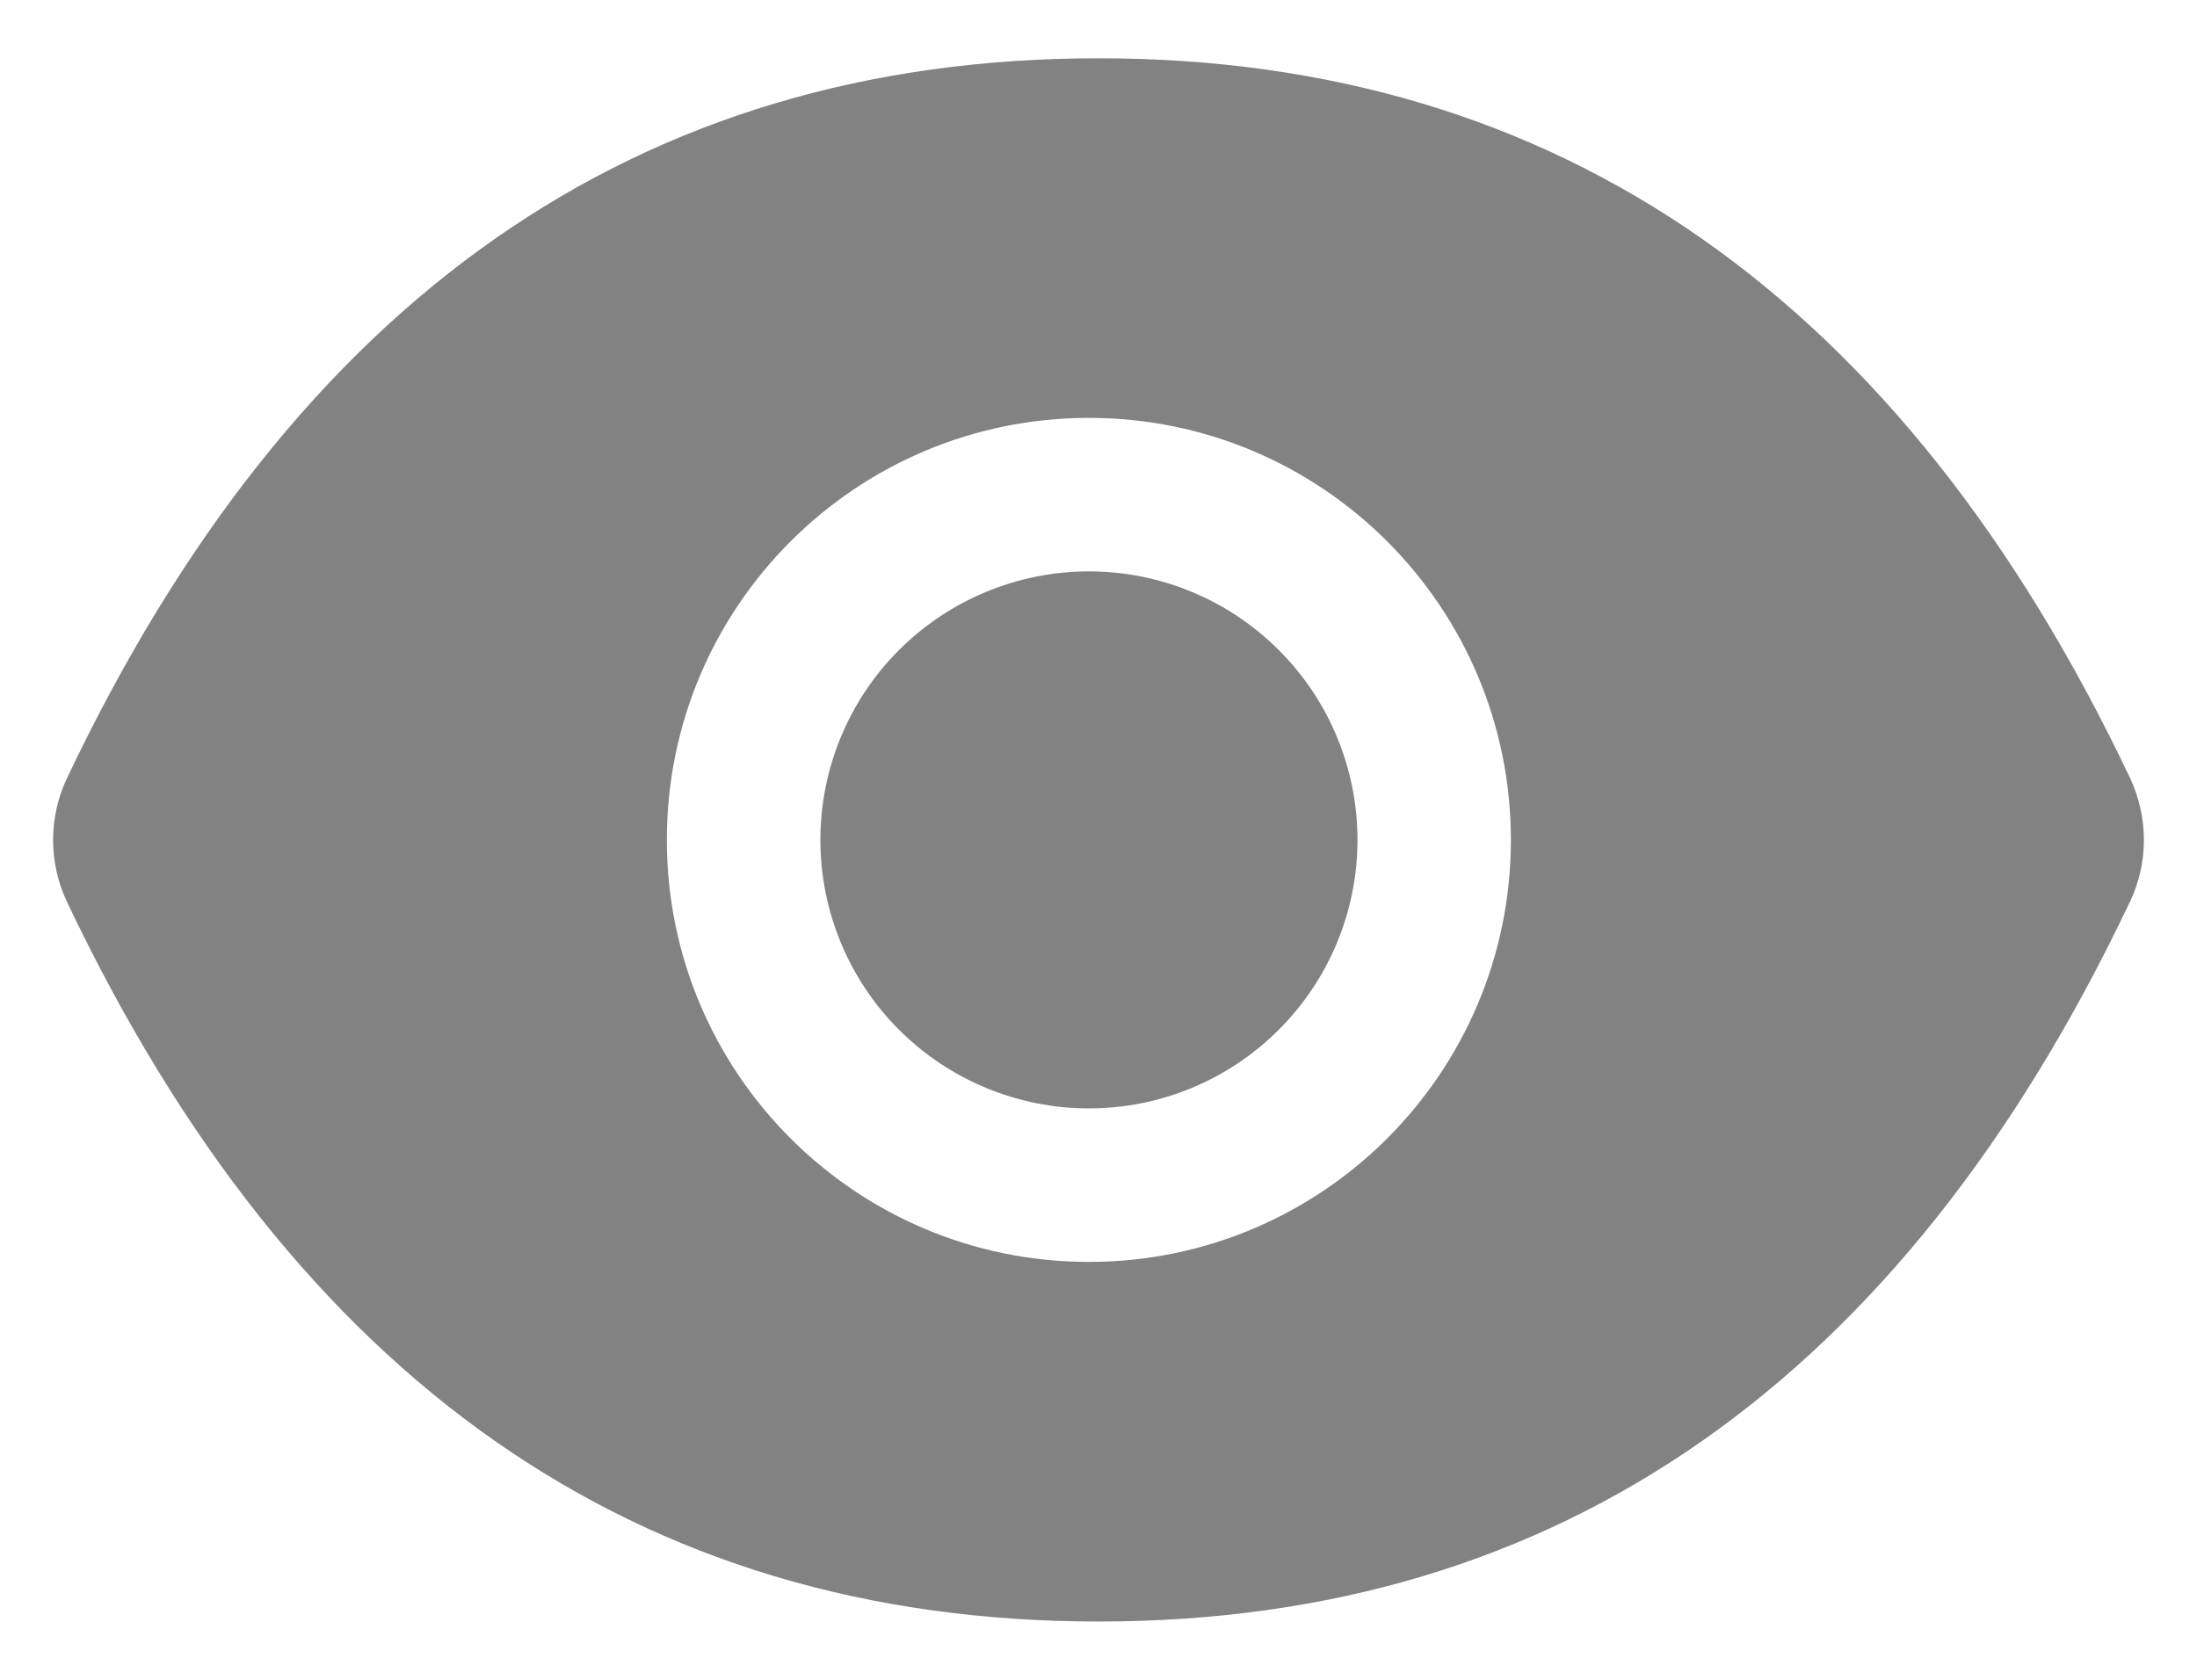 <svg width="17" height="13" viewBox="0 0 17 13" fill="none" xmlns="http://www.w3.org/2000/svg">
<path d="M6.348 6.5C6.348 7.051 6.567 7.58 6.956 7.969C7.346 8.359 7.875 8.578 8.426 8.578C8.977 8.578 9.506 8.359 9.895 7.969C10.285 7.58 10.504 7.051 10.504 6.5C10.504 5.949 10.285 5.42 9.895 5.031C9.506 4.641 8.977 4.422 8.426 4.422C7.875 4.422 7.346 4.641 6.956 5.031C6.567 5.42 6.348 5.949 6.348 6.5ZM16.482 6.021C14.723 2.316 12.064 0.451 8.5 0.451C4.934 0.451 2.277 2.316 0.518 6.023C0.447 6.173 0.411 6.336 0.411 6.501C0.411 6.666 0.447 6.829 0.518 6.979C2.277 10.684 4.936 12.549 8.5 12.549C12.066 12.549 14.723 10.684 16.482 6.977C16.625 6.676 16.625 6.327 16.482 6.021ZM8.426 9.766C6.622 9.766 5.16 8.304 5.16 6.5C5.16 4.696 6.622 3.234 8.426 3.234C10.229 3.234 11.691 4.696 11.691 6.5C11.691 8.304 10.229 9.766 8.426 9.766Z" fill="#828282"/>
</svg>
